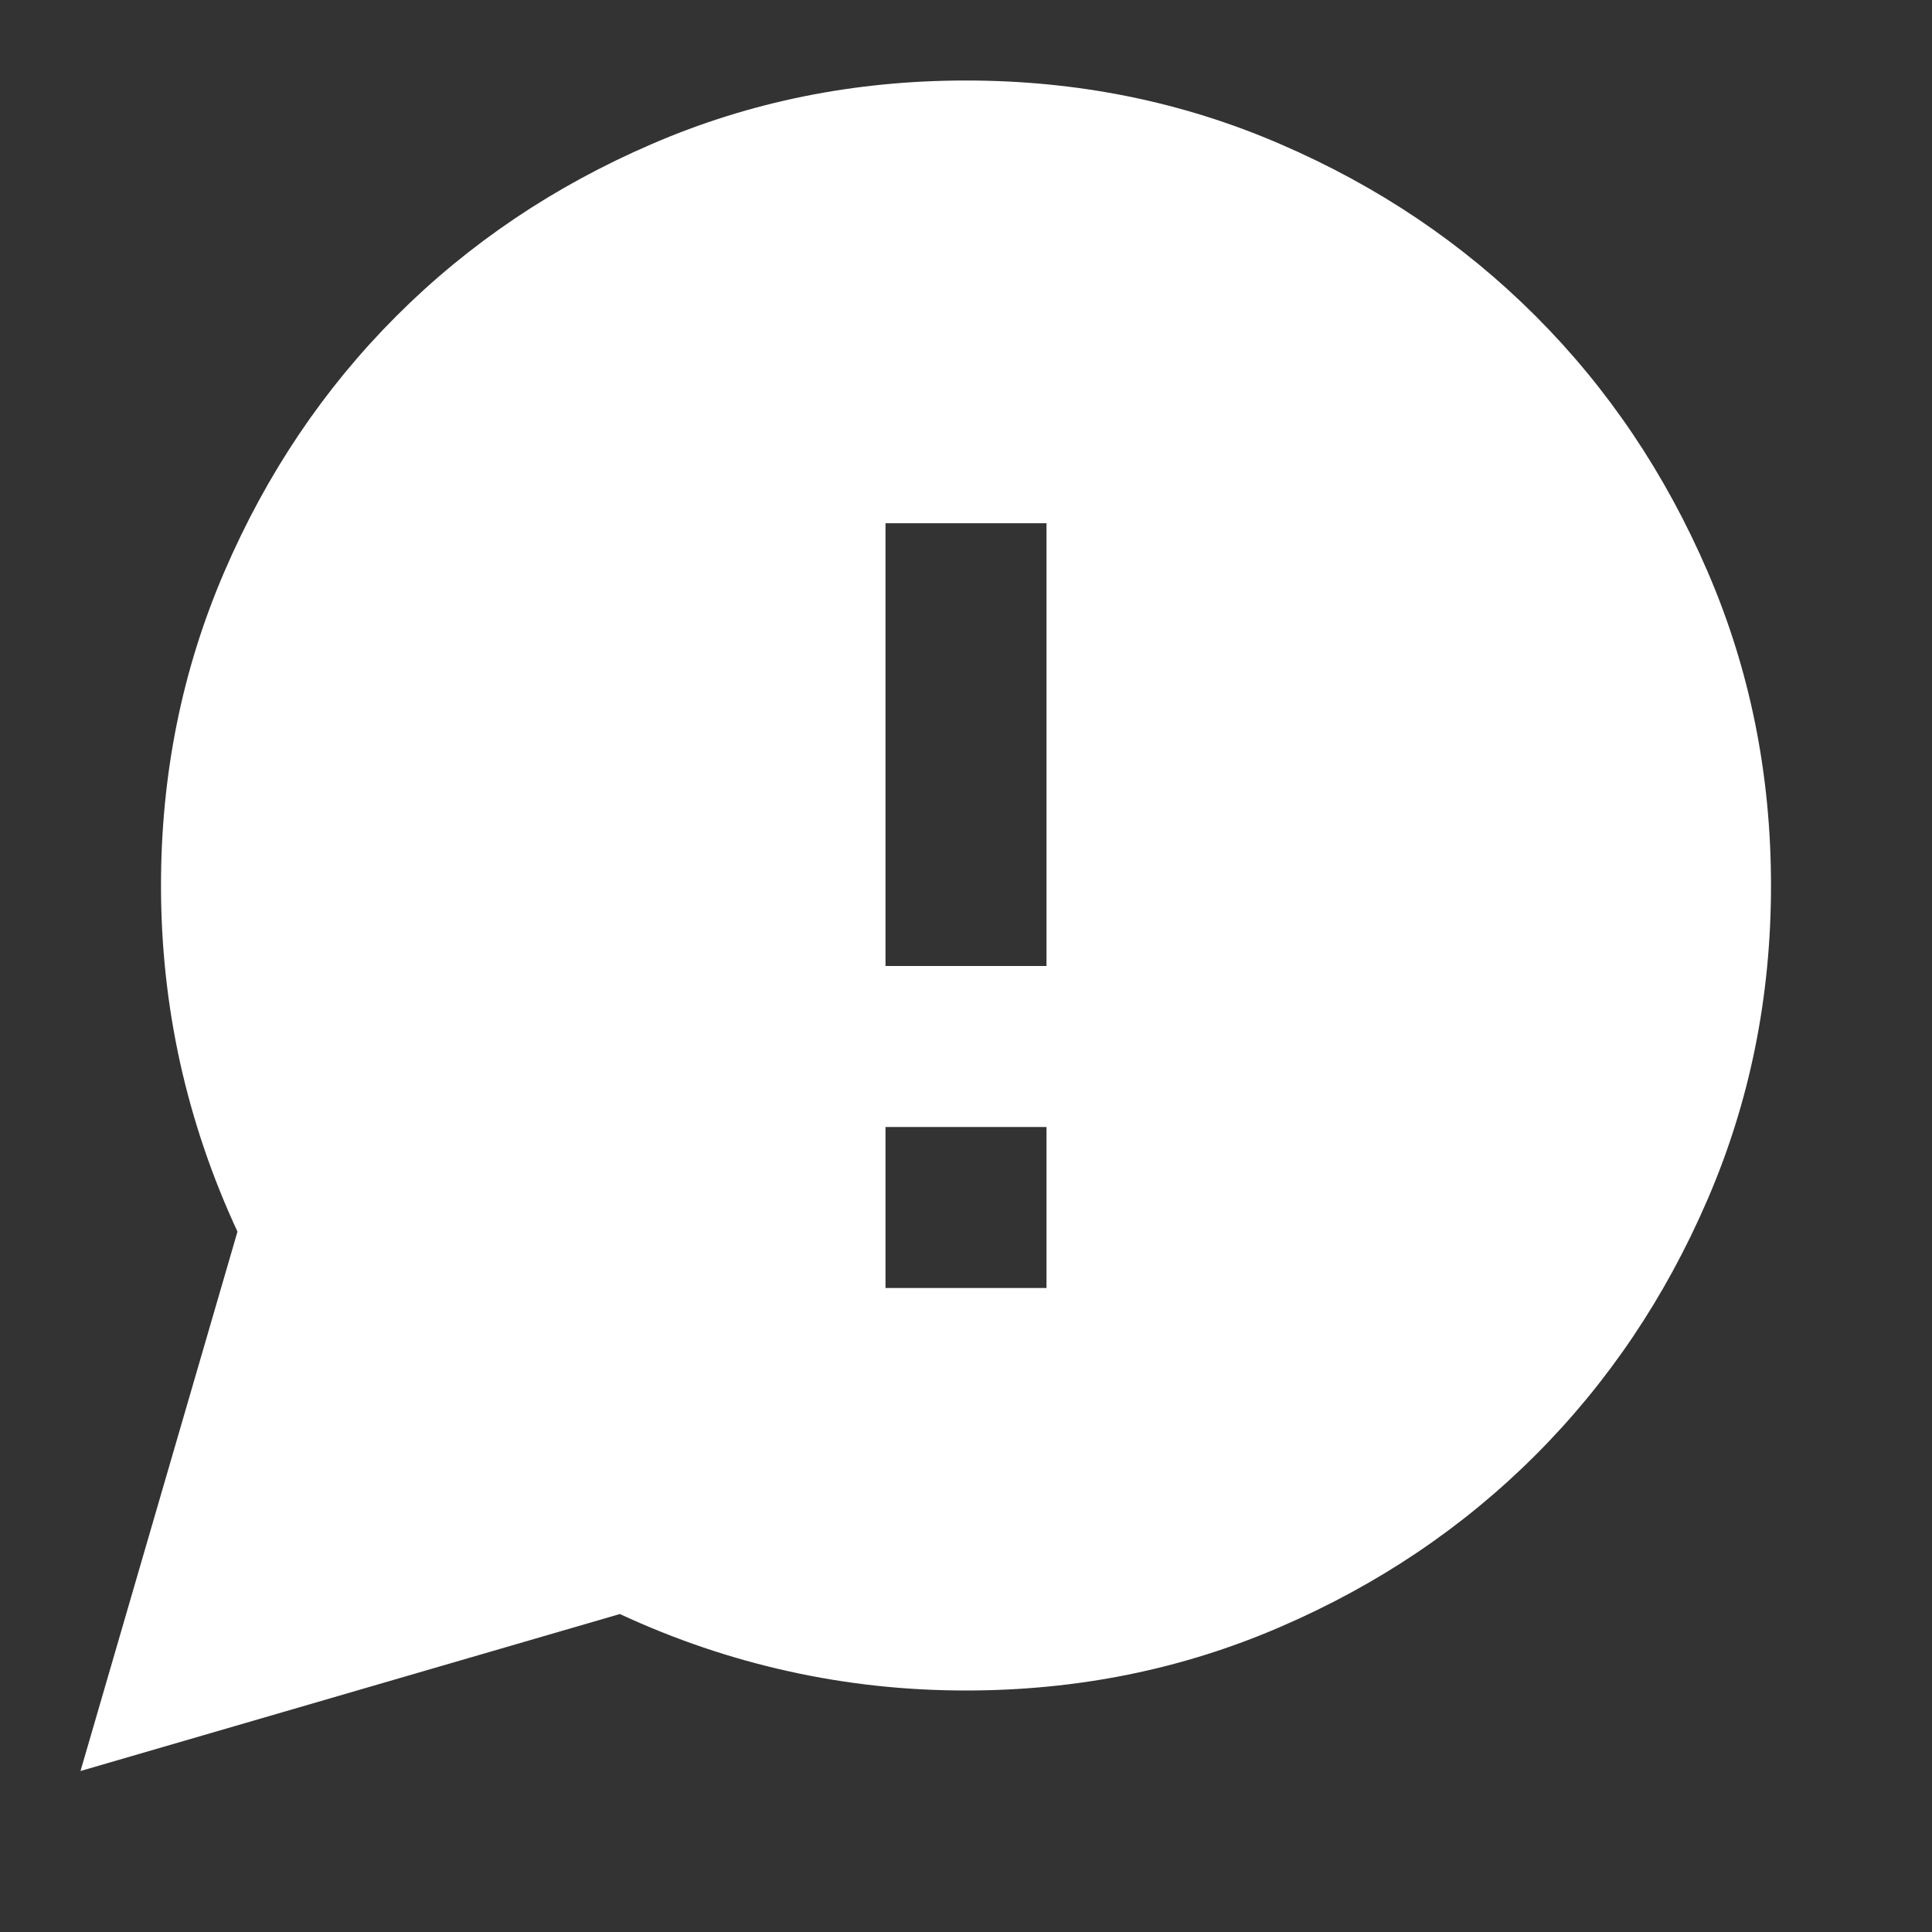 <svg width="24" height="24" viewBox="0 0 24 24" fill="none" xmlns="http://www.w3.org/2000/svg">
<rect x="0" y="0" width="24" height="24" fill="#333333" stroke="none"/>
<path fill-rule="evenodd" clip-rule="evenodd" d="M2.95 15.3L1 22L7.7 20.05C8.383 20.367 9.083 20.604 9.8 20.762C10.517 20.921 11.25 21 12 21C13.383 21 14.683 20.738 15.9 20.212C17.117 19.688 18.175 18.975 19.075 18.075C19.975 17.175 20.688 16.117 21.212 14.9C21.738 13.683 22 12.383 22 11C22 9.617 21.738 8.317 21.212 7.1C20.688 5.883 19.975 4.825 19.075 3.925C18.175 3.025 17.117 2.312 15.9 1.788C14.683 1.262 13.383 1 12 1C10.617 1 9.317 1.262 8.1 1.788C6.883 2.312 5.825 3.025 4.925 3.925C4.025 4.825 3.312 5.883 2.788 7.1C2.263 8.317 2 9.617 2 11C2 11.75 2.079 12.483 2.237 13.2C2.396 13.917 2.633 14.617 2.95 15.3ZM13 6.5V12H11V6.5H13ZM13 14V16H11V14H13Z" fill="white"/>
</svg>
